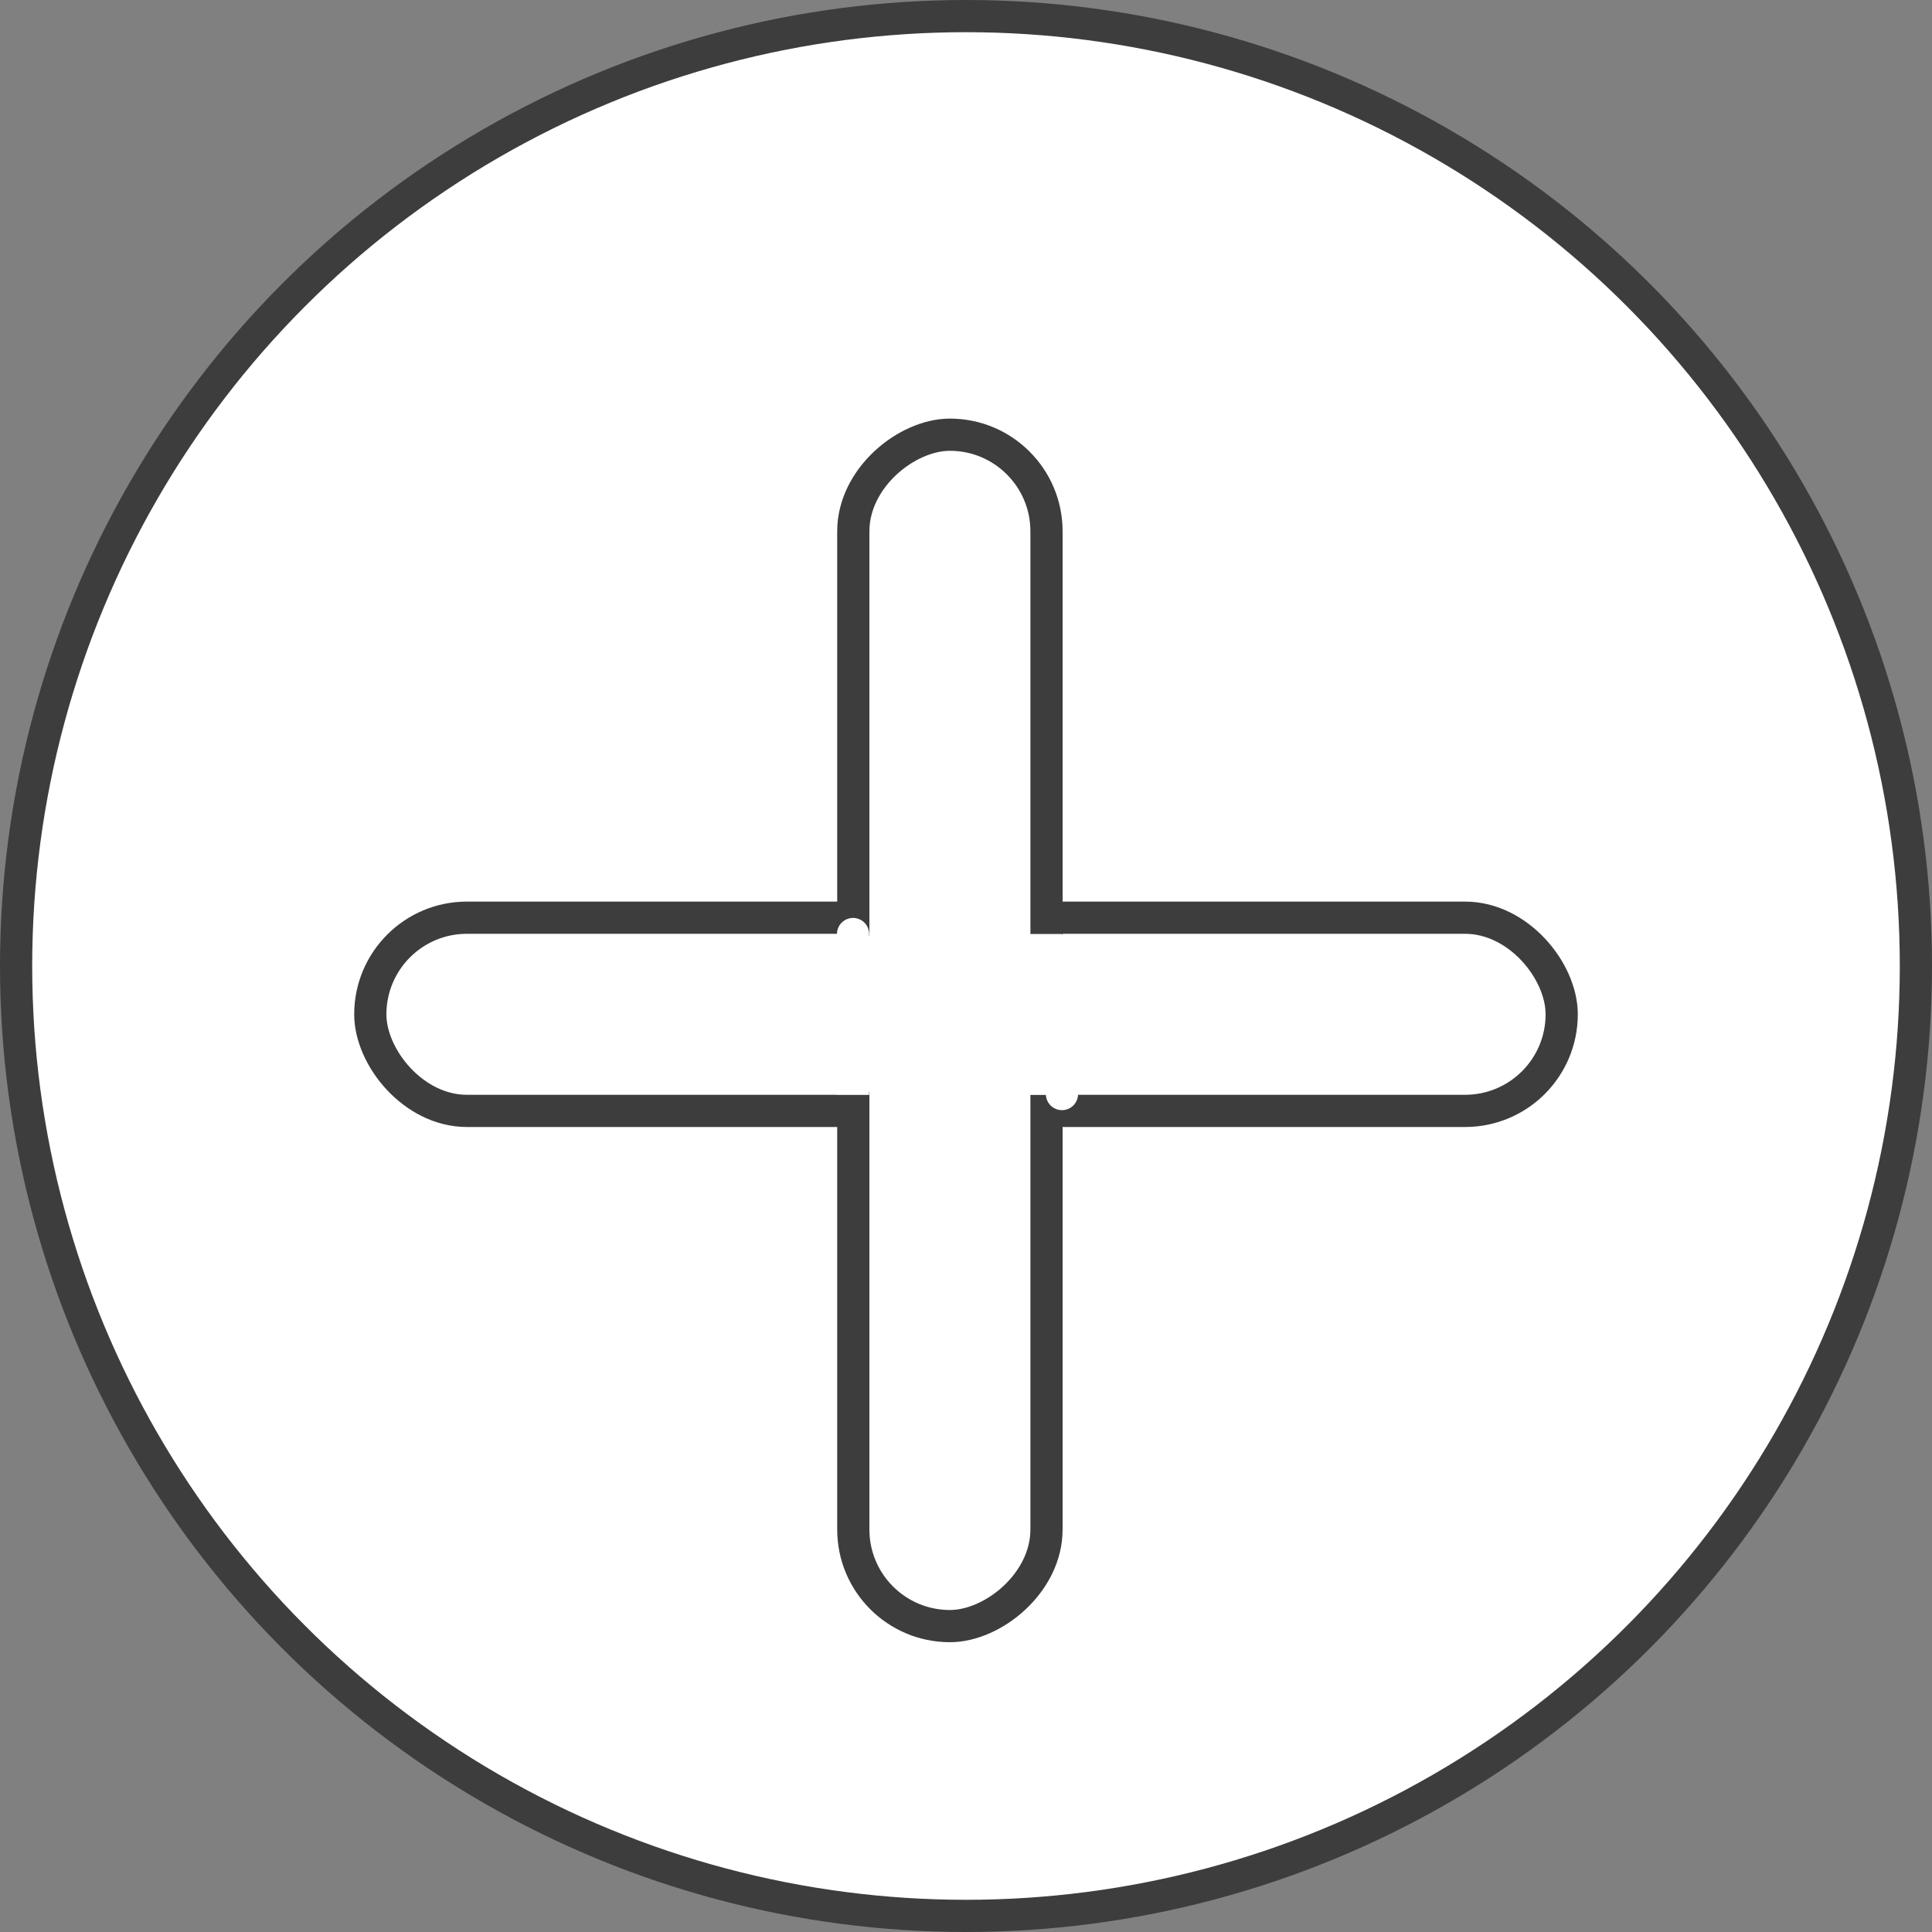 <svg width="60" height="60" viewBox="0 0 60 60" fill="none" xmlns="http://www.w3.org/2000/svg">
<rect x="0" y="0" width="60" height="60" fill="#808080" stroke="none"/>
<circle cx="30" cy="30" r="29.5" fill="white" stroke="#3D3D3D"/>
<rect x="11.5" y="28.5" width="37" height="6" rx="3" fill="white" stroke="#3D3D3D"/>
<rect x="32.5" y="13.5" width="37" height="6" rx="3" transform="rotate(90 32.5 13.5)" fill="white" stroke="#3D3D3D"/>
<path d="M26.492 29.543C26.492 29.473 26.492 29.296 26.492 29.163C26.492 29.113 26.492 28.962 26.492 29.012C26.492 29.069 26.492 29.126 26.492 29.183C26.492 29.599 26.492 30.014 26.492 30.43C26.492 31.621 26.492 32.813 26.492 34.004" stroke="white"/>
<path d="M32.484 29.006V34.004" stroke="white"/>
<path d="M32.98 33.903C32.98 33.778 32.98 33.861 32.98 33.918C32.98 33.989 32.98 33.863 32.98 33.842C32.98 33.803 32.98 33.919 32.98 33.958C32.98 34.035 32.98 33.884 32.98 33.862C32.98 33.355 32.98 32.848 32.98 32.341C32.98 31.236 32.98 30.131 32.98 29.026" stroke="white"/>
<path d="M26.979 29.067V33.903" stroke="white"/>
</svg>
